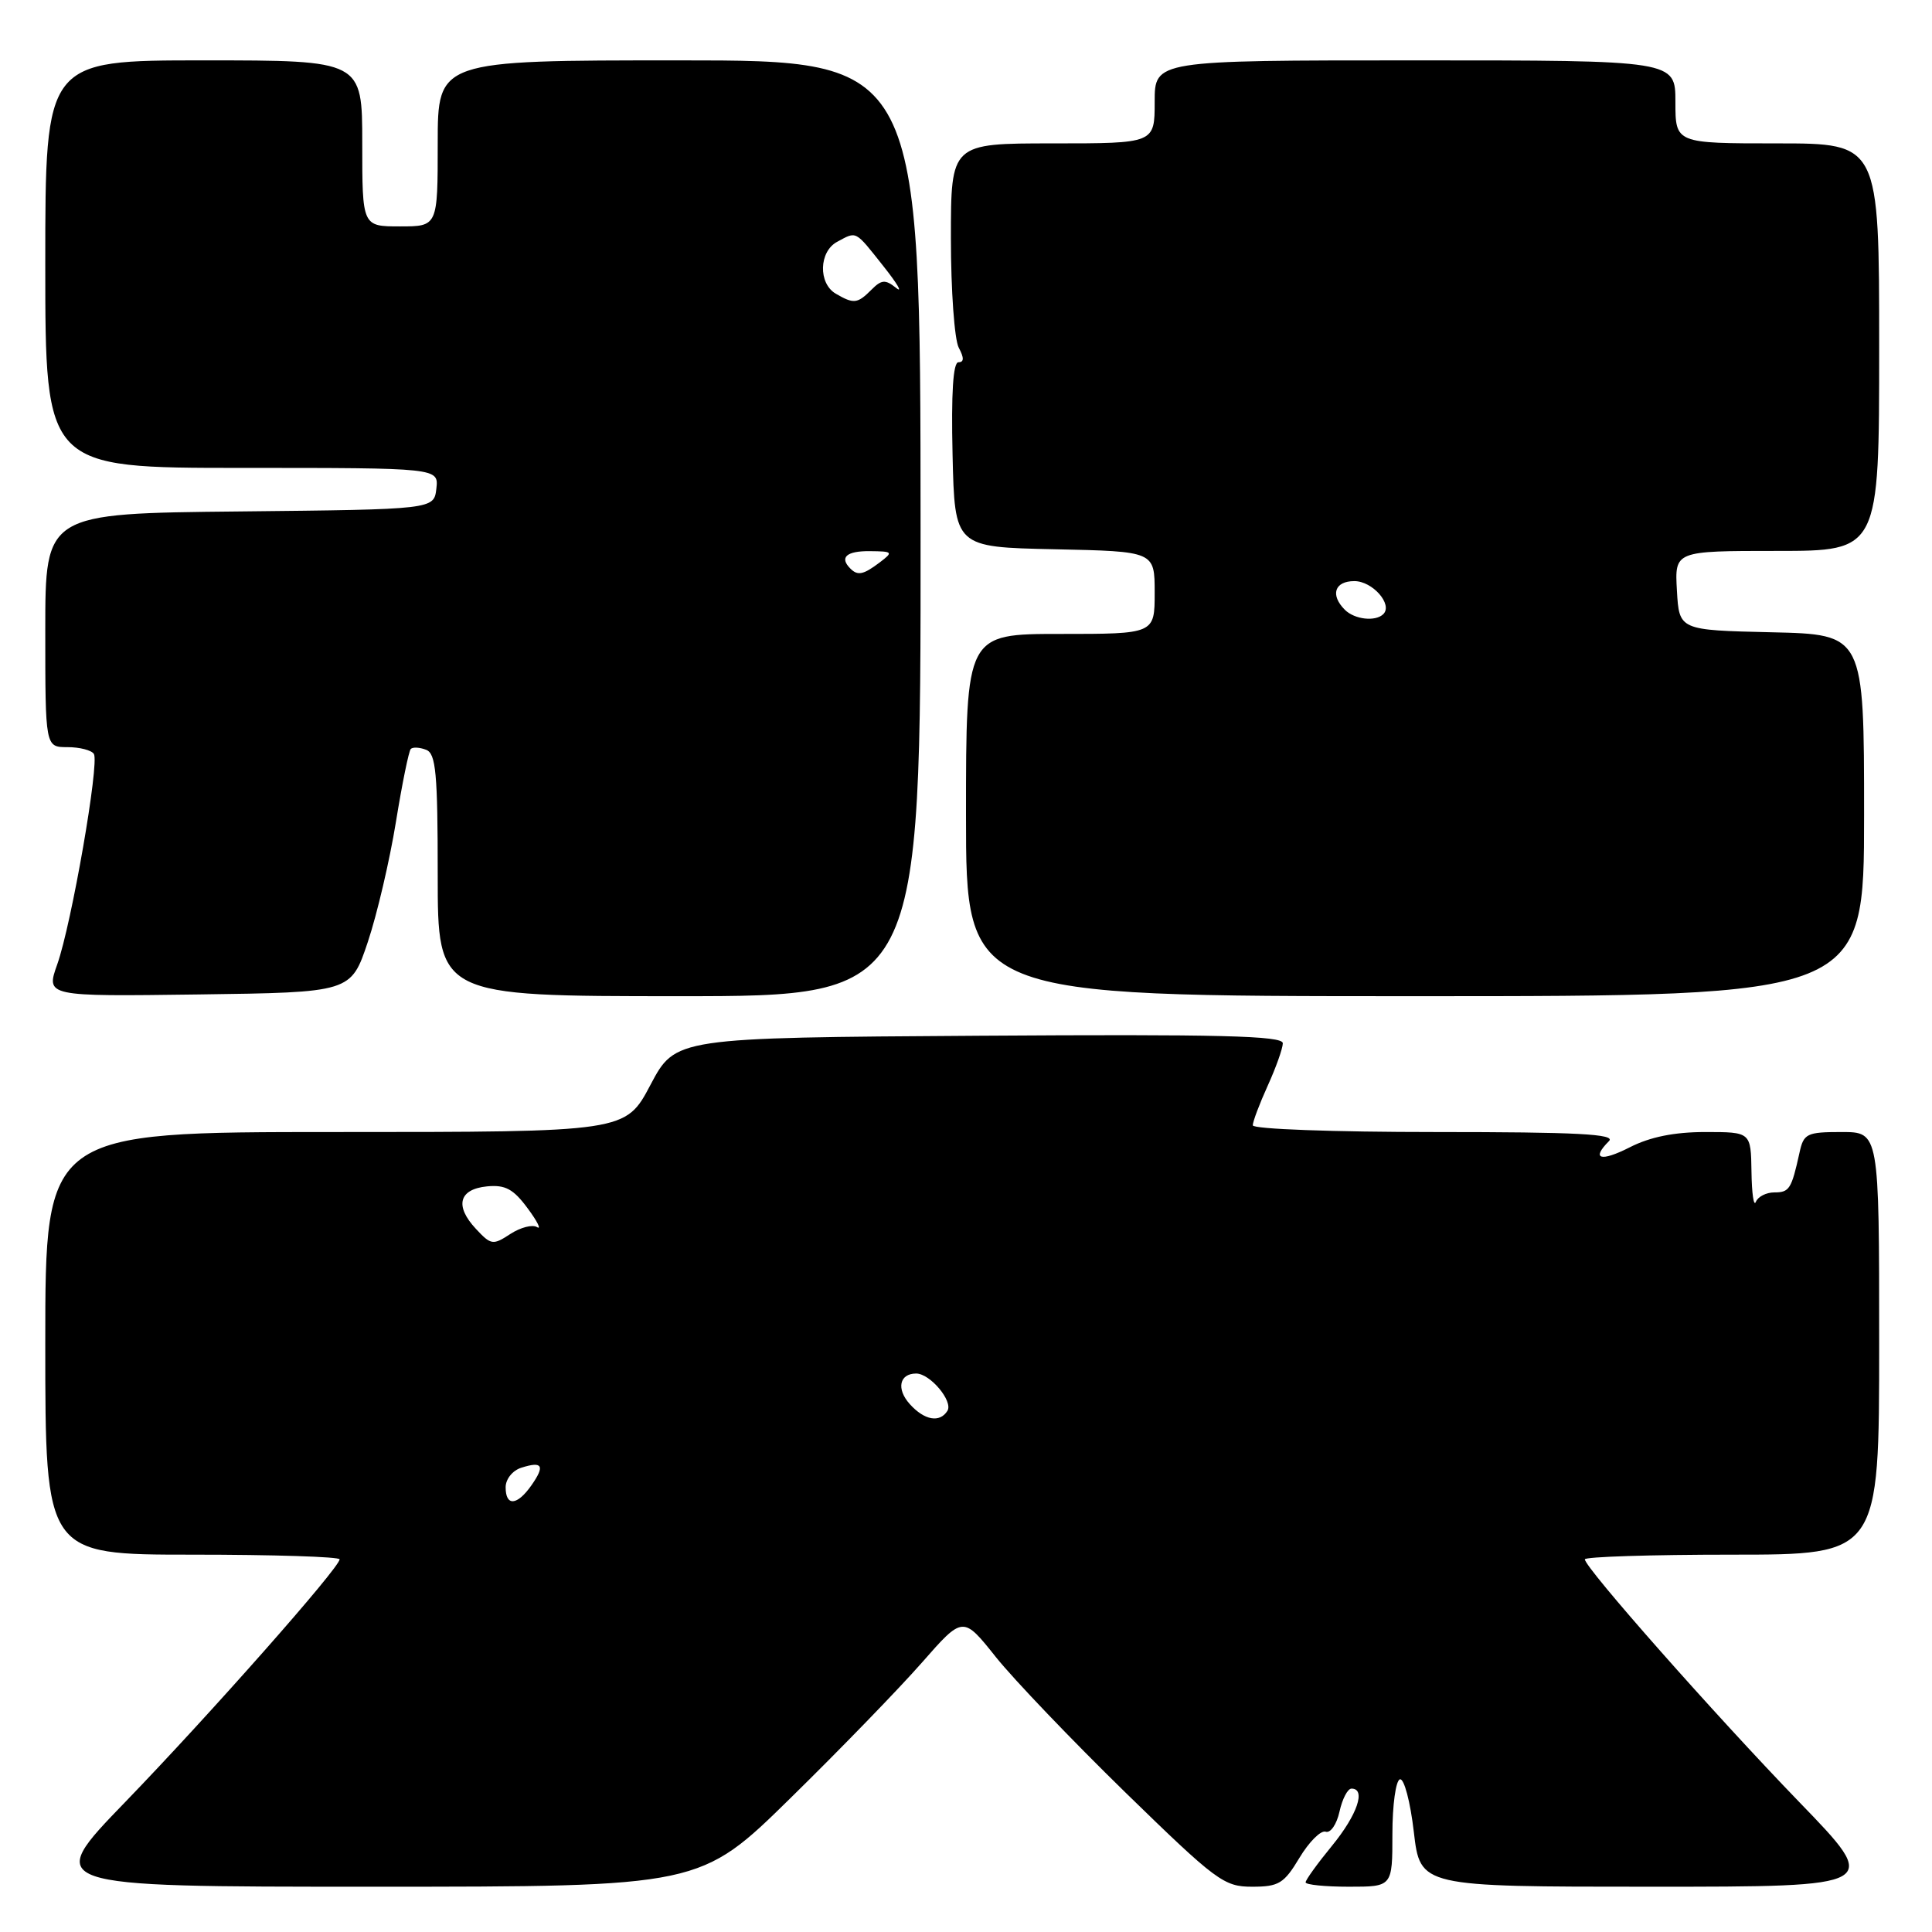 <?xml version="1.0" encoding="UTF-8" standalone="no"?>
<!DOCTYPE svg PUBLIC "-//W3C//DTD SVG 1.1//EN" "http://www.w3.org/Graphics/SVG/1.1/DTD/svg11.dtd" >
<svg xmlns="http://www.w3.org/2000/svg" xmlns:xlink="http://www.w3.org/1999/xlink" version="1.1" viewBox="0 0 256 256">
 <g >
 <path fill="currentColor"
d=" M 104.75 238.25 C 111.34 231.79 119.17 223.71 122.16 220.30 C 127.60 214.10 127.60 214.10 131.95 219.56 C 134.35 222.56 142.07 230.63 149.12 237.51 C 161.17 249.25 162.17 250.00 165.91 250.00 C 169.45 250.00 170.14 249.58 172.19 246.16 C 173.46 244.05 175.02 242.49 175.66 242.71 C 176.30 242.93 177.12 241.73 177.49 240.05 C 177.86 238.37 178.57 237.00 179.08 237.00 C 181.04 237.00 179.85 240.48 176.50 244.57 C 174.58 246.91 173.00 249.10 173.00 249.42 C 173.00 249.74 175.59 250.00 178.75 250.00 C 184.50 250.00 184.50 250.00 184.50 243.02 C 184.50 239.18 184.95 235.91 185.50 235.77 C 186.05 235.62 186.88 238.76 187.34 242.75 C 188.19 250.00 188.19 250.00 218.73 250.00 C 249.27 250.00 249.27 250.00 238.38 238.75 C 227.17 227.15 210.00 207.72 210.00 206.62 C 210.00 206.28 218.78 206.00 229.50 206.00 C 249.00 206.00 249.00 206.00 249.00 178.00 C 249.00 150.00 249.00 150.00 244.02 150.00 C 239.40 150.00 238.99 150.20 238.44 152.75 C 237.38 157.56 237.10 158.00 235.11 158.00 C 234.04 158.00 232.94 158.56 232.66 159.25 C 232.38 159.94 232.12 158.14 232.08 155.25 C 232.00 150.00 232.00 150.00 225.96 150.00 C 221.87 150.00 218.64 150.65 215.96 152.02 C 212.09 153.99 210.79 153.61 213.20 151.20 C 214.13 150.27 209.02 150.00 190.20 150.00 C 176.71 150.00 166.00 149.61 166.00 149.11 C 166.00 148.62 166.89 146.26 167.98 143.86 C 169.07 141.46 169.97 138.93 169.98 138.24 C 170.00 137.24 161.62 137.03 129.75 137.24 C 89.50 137.50 89.50 137.50 86.19 143.75 C 82.89 150.00 82.89 150.00 44.44 150.00 C 6.00 150.00 6.00 150.00 6.00 178.00 C 6.00 206.00 6.00 206.00 25.50 206.00 C 36.23 206.00 45.00 206.28 45.00 206.62 C 45.00 207.72 27.83 227.15 16.62 238.75 C 5.73 250.00 5.73 250.00 49.26 250.00 C 92.78 250.00 92.78 250.00 104.75 238.25 Z  M 48.74 124.81 C 49.97 121.13 51.64 113.98 52.46 108.92 C 53.28 103.86 54.17 99.50 54.43 99.24 C 54.70 98.97 55.61 99.02 56.46 99.35 C 57.76 99.84 58.00 102.44 58.00 115.97 C 58.00 132.00 58.00 132.00 90.00 132.00 C 122.01 132.00 122.01 132.00 121.98 70.00 C 121.96 8.00 121.96 8.00 89.98 8.00 C 58.00 8.00 58.00 8.00 58.00 19.00 C 58.00 30.00 58.00 30.00 53.00 30.00 C 48.00 30.00 48.00 30.00 48.00 19.00 C 48.00 8.00 48.00 8.00 27.00 8.00 C 6.00 8.00 6.00 8.00 6.00 35.00 C 6.00 62.00 6.00 62.00 32.07 62.00 C 58.13 62.00 58.13 62.00 57.82 64.75 C 57.50 67.50 57.50 67.50 31.75 67.77 C 6.00 68.03 6.00 68.03 6.00 83.52 C 6.00 99.00 6.00 99.00 8.94 99.00 C 10.56 99.00 12.13 99.41 12.44 99.90 C 13.19 101.12 9.48 122.43 7.59 127.77 C 6.07 132.04 6.07 132.04 26.29 131.77 C 46.50 131.50 46.50 131.50 48.74 124.81 Z  M 247.00 108.03 C 247.00 84.06 247.00 84.06 234.75 83.78 C 222.50 83.50 222.50 83.50 222.20 78.25 C 221.90 73.00 221.90 73.00 235.45 73.00 C 249.00 73.00 249.00 73.00 249.00 46.00 C 249.00 19.00 249.00 19.00 235.50 19.00 C 222.00 19.00 222.00 19.00 222.00 13.50 C 222.00 8.00 222.00 8.00 187.50 8.00 C 153.00 8.00 153.00 8.00 153.00 13.50 C 153.00 19.00 153.00 19.00 139.50 19.00 C 126.00 19.00 126.00 19.00 126.00 31.57 C 126.00 38.48 126.47 45.00 127.04 46.07 C 127.76 47.42 127.75 48.00 127.00 48.00 C 126.29 48.00 126.03 52.07 126.22 60.25 C 126.50 72.50 126.50 72.50 139.75 72.78 C 153.00 73.06 153.00 73.06 153.00 78.53 C 153.00 84.00 153.00 84.00 140.50 84.00 C 128.00 84.00 128.00 84.00 128.00 108.00 C 128.00 132.00 128.00 132.00 187.50 132.00 C 247.00 132.00 247.00 132.00 247.00 108.03 Z  M 67.00 197.07 C 67.00 195.99 67.92 194.84 69.08 194.48 C 71.89 193.58 72.24 194.21 70.42 196.81 C 68.52 199.52 67.00 199.63 67.00 197.07 Z  M 120.56 186.06 C 118.74 184.05 119.17 182.00 121.40 182.00 C 123.24 182.00 126.32 185.67 125.54 186.94 C 124.53 188.56 122.50 188.21 120.56 186.06 Z  M 63.06 162.83 C 60.22 159.79 60.80 157.57 64.54 157.20 C 66.95 156.97 68.03 157.55 69.91 160.10 C 71.21 161.85 71.77 162.98 71.16 162.60 C 70.55 162.22 68.96 162.64 67.62 163.51 C 65.32 165.02 65.06 164.98 63.06 162.83 Z  M 112.67 75.33 C 111.20 73.86 112.16 73.00 115.25 73.03 C 118.32 73.06 118.39 73.14 116.56 74.53 C 114.40 76.16 113.65 76.32 112.67 75.33 Z  M 110.75 38.92 C 108.40 37.55 108.51 33.33 110.93 32.04 C 113.55 30.63 113.25 30.47 117.04 35.25 C 118.90 37.59 119.66 38.89 118.74 38.15 C 117.31 37.01 116.81 37.04 115.46 38.40 C 113.61 40.25 113.13 40.30 110.75 38.92 Z  M 178.20 80.80 C 176.23 78.83 176.84 77.00 179.46 77.00 C 181.87 77.00 184.58 80.09 183.30 81.37 C 182.27 82.40 179.49 82.09 178.20 80.80 Z "/>
</g>
</svg>